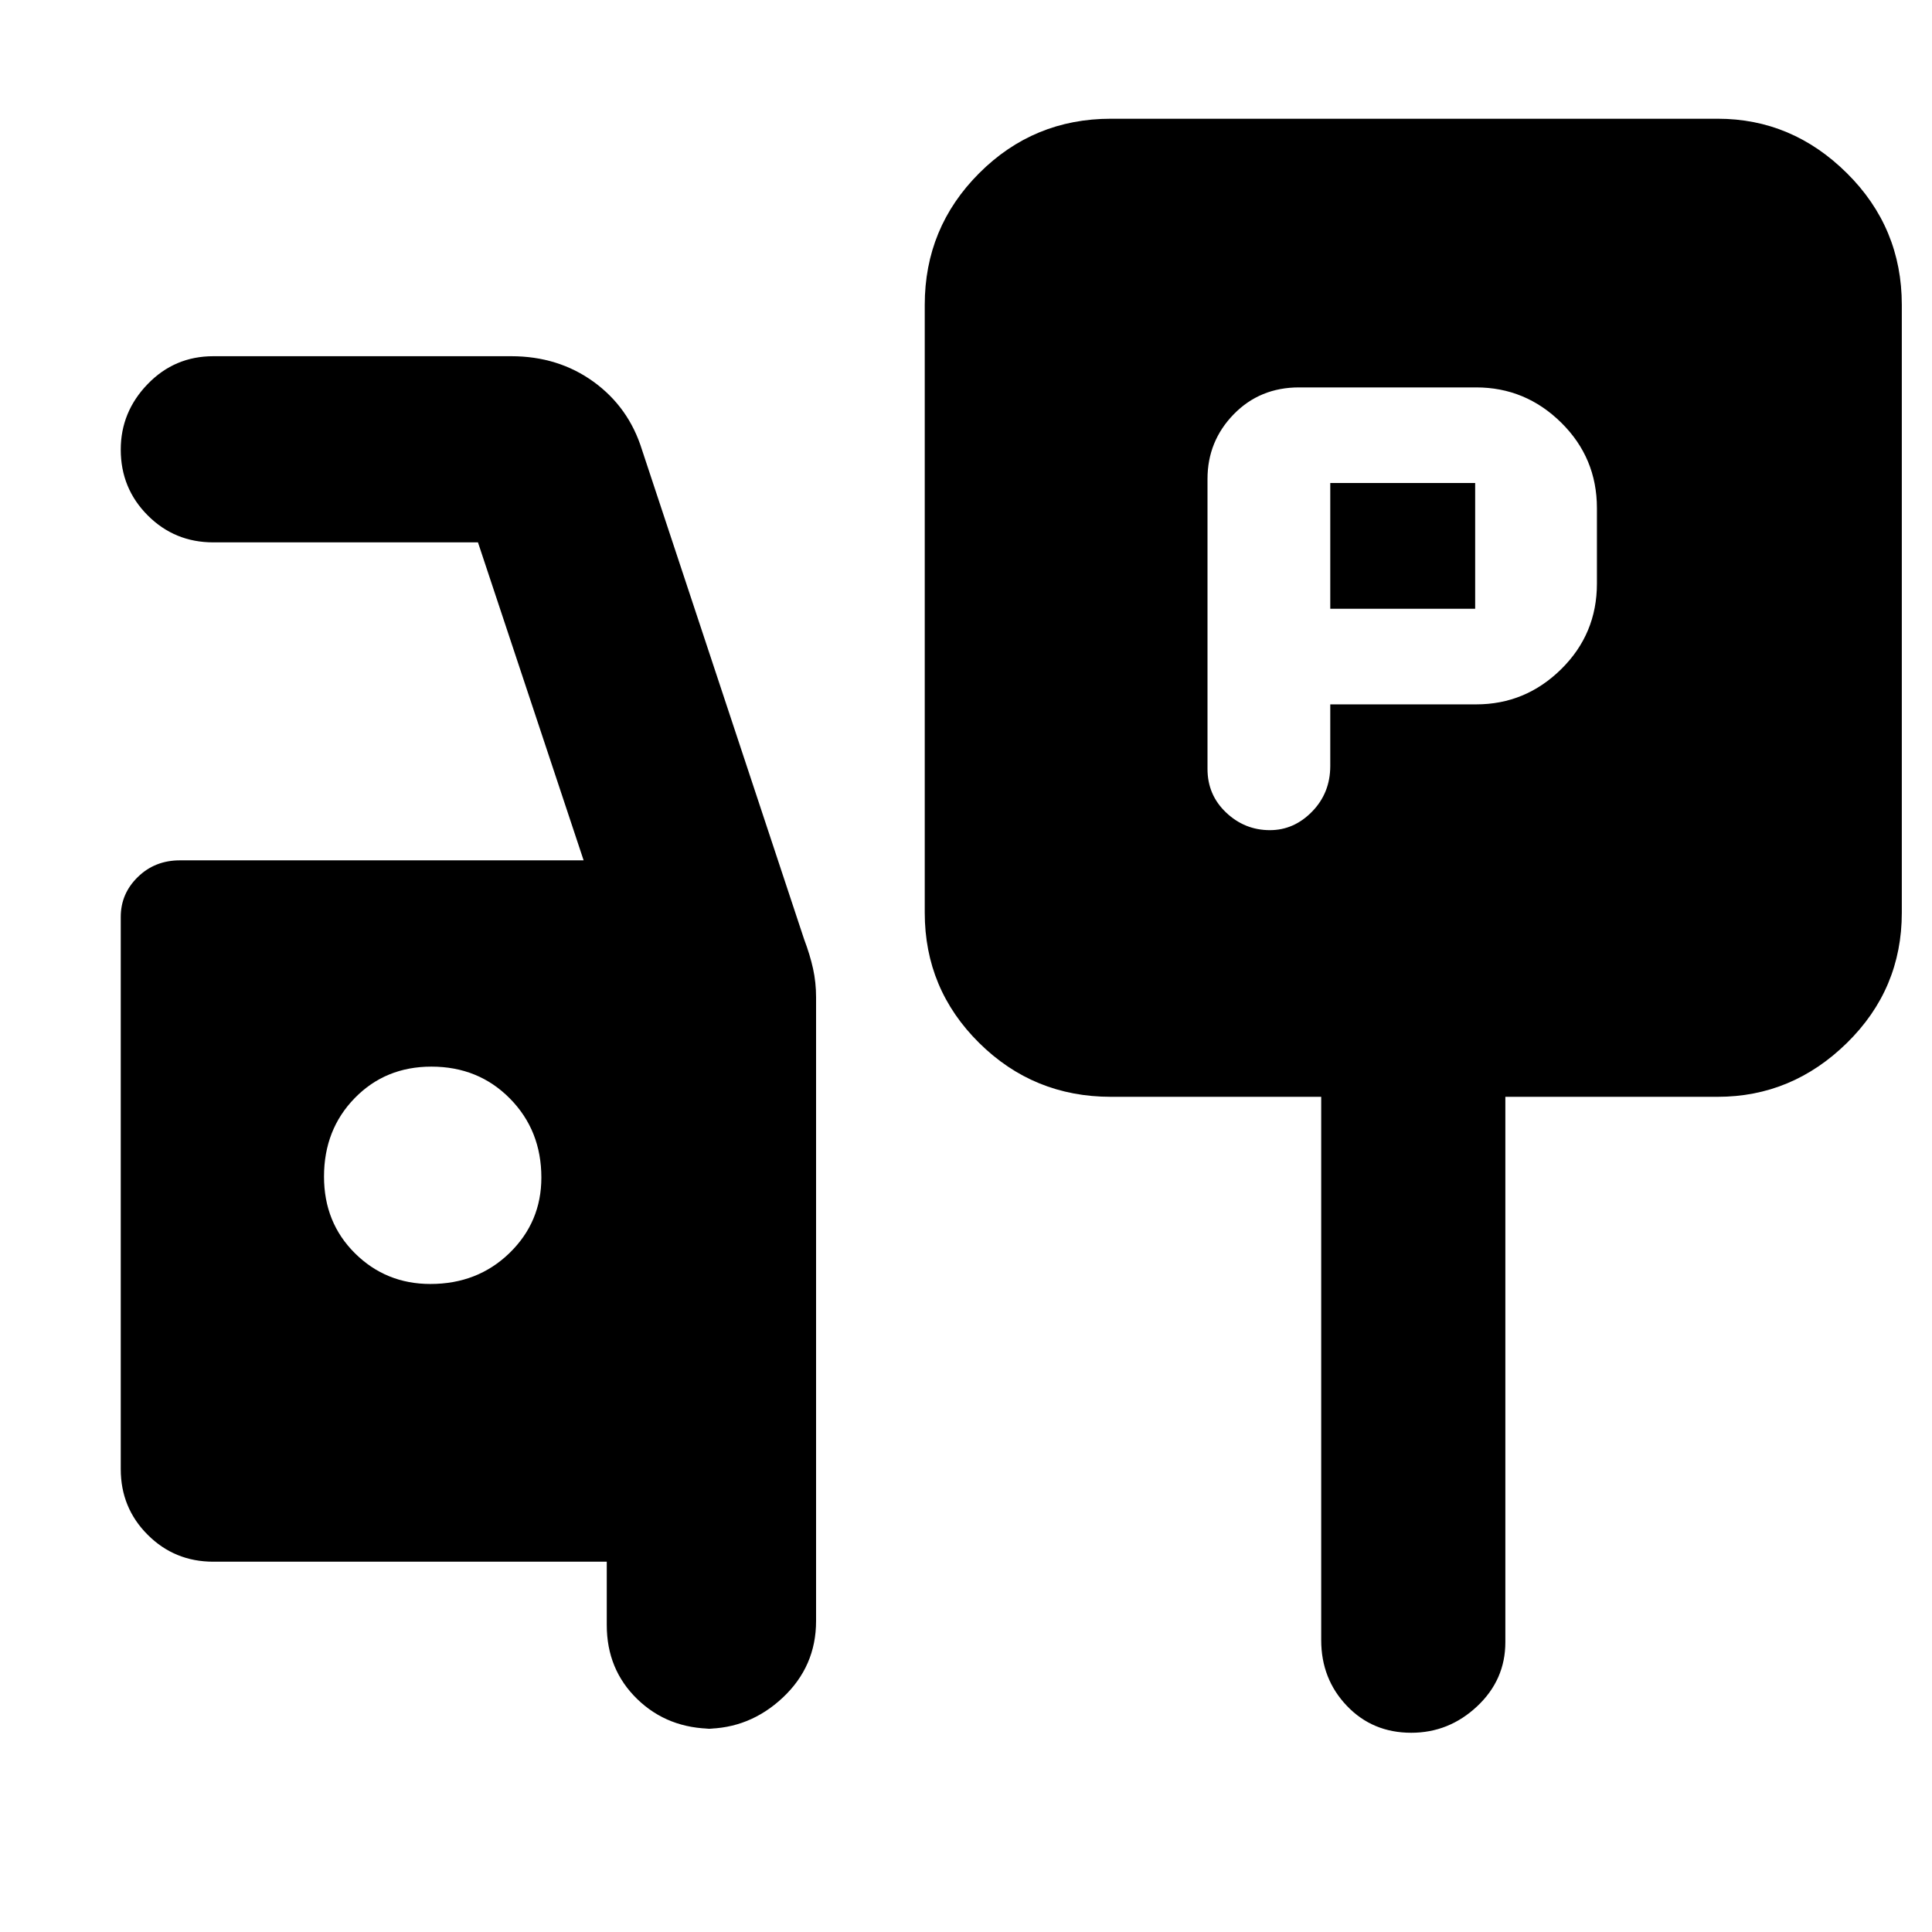 <svg xmlns="http://www.w3.org/2000/svg" height="48" viewBox="0 -960 960 960" width="48"><path d="M661-610h72.5q24.5 0 42.25-17.5T793.5-670v-37.5q0-25-17.75-42.5t-42.25-17.5h-88q-19.47 0-32.49 13.37Q600-740.75 600-722v144.08q0 12.92 9.25 21.67 9.25 8.75 21.75 8.75 12 0 21-9.25t9-22.66V-610Zm0-47.5V-720h72v62.5h-72ZM552-415q-38.4 0-65.45-26.76-27.05-26.75-27.05-64.74v-302q0-38.4 27.05-65.45Q513.6-901 552-901h301.5q36.94 0 64.22 27.05T945-808.5v302q0 37.99-27.28 64.74Q890.44-415 853.5-415H748v271q0 18.7-14.01 31.85Q719.97-99 701.24-99q-19.24 0-31.99-13.38Q656.5-125.75 656.5-145v-270H552ZM354.5-101q-22.65 0-37.83-14.71-15.17-14.71-15.17-36.79V-184H106q-19.25 0-32.62-13.38Q60-210.75 60-230v-274.38q0-11.59 8.49-19.85 8.48-8.27 20.89-8.27H290l-52.5-158H106q-19.25 0-32.62-13.43Q60-717.35 60-736.59q0-18.73 13.38-32.57Q86.75-783 106-783h148q23.36 0 40.9 12.67 17.53 12.68 24.1 33.83l80.52 243.1q2.98 7.9 4.48 14.73 1.5 6.84 1.5 14.17v310q0 22.48-16.5 37.99Q372.5-101 350.5-101h4ZM213.88-322q23.45 0 39.29-15.38Q269-352.76 269-374.88q0-23.45-15.65-39.29-15.64-15.83-39-15.83-22.85 0-38.1 15.65-15.25 15.64-15.25 39 0 22.85 15.38 38.1t37.5 15.25Z"/></svg>